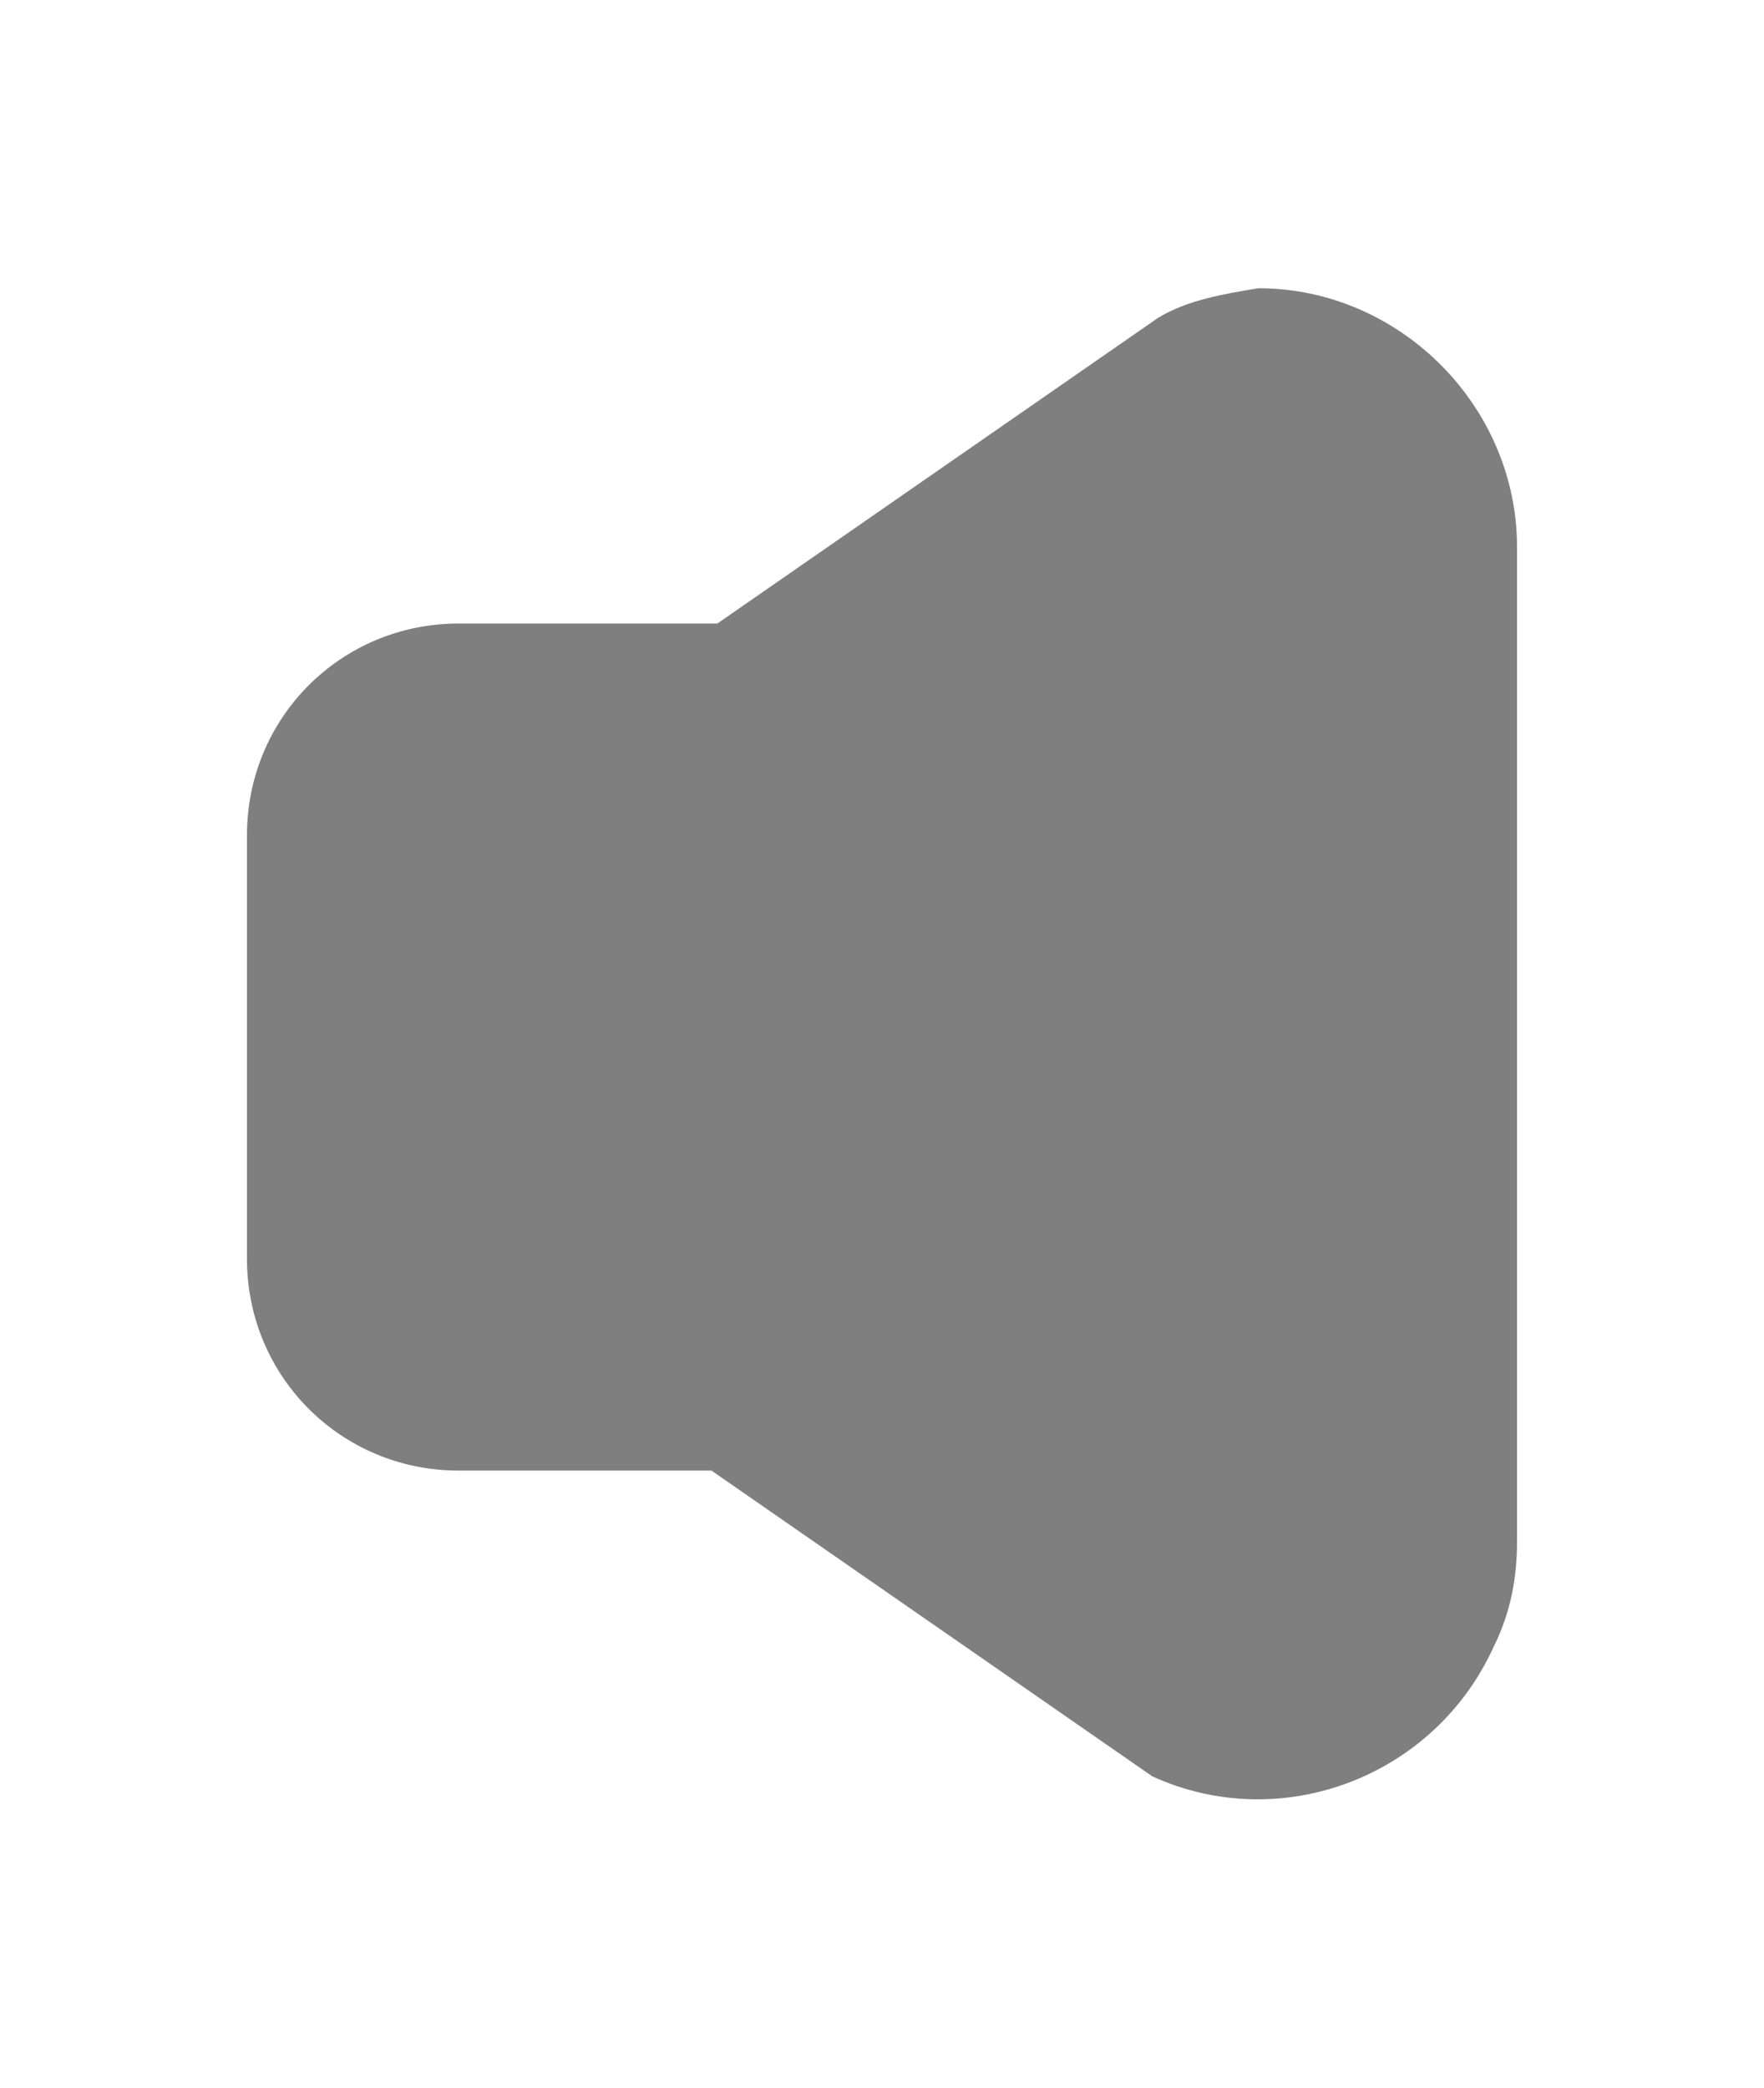 <?xml version="1.0" encoding="utf-8"?>
<!-- Generator: Adobe Illustrator 21.0.0, SVG Export Plug-In . SVG Version: 6.00 Build 0)  -->
<svg version="1.1" id="Calque_1" xmlns="http://www.w3.org/2000/svg" xmlns:xlink="http://www.w3.org/1999/xlink" x="0px" y="0px"
	 viewBox="0 0 30 35.5" style="enable-background:new 0 0 30 35.5;" xml:space="preserve">
<style type="text/css">
	.st0{opacity:0.5;fill:#010101;enable-background:new    ;}
</style>
<title>play</title>
<path class="st0" d="M19.7,5.4l-7.5,5.2H7.8c-2,0-3.6,1.6-3.6,3.6v7.2c0,2,1.6,3.6,3.6,3.6h4.3l7.5,5.2c2.2,1,4.8,0,5.8-2.2
	c0.3-0.6,0.4-1.2,0.4-1.8V9.3c0-2.4-2-4.4-4.4-4.4C20.8,5,20.2,5.1,19.7,5.4z"/>
</svg>
